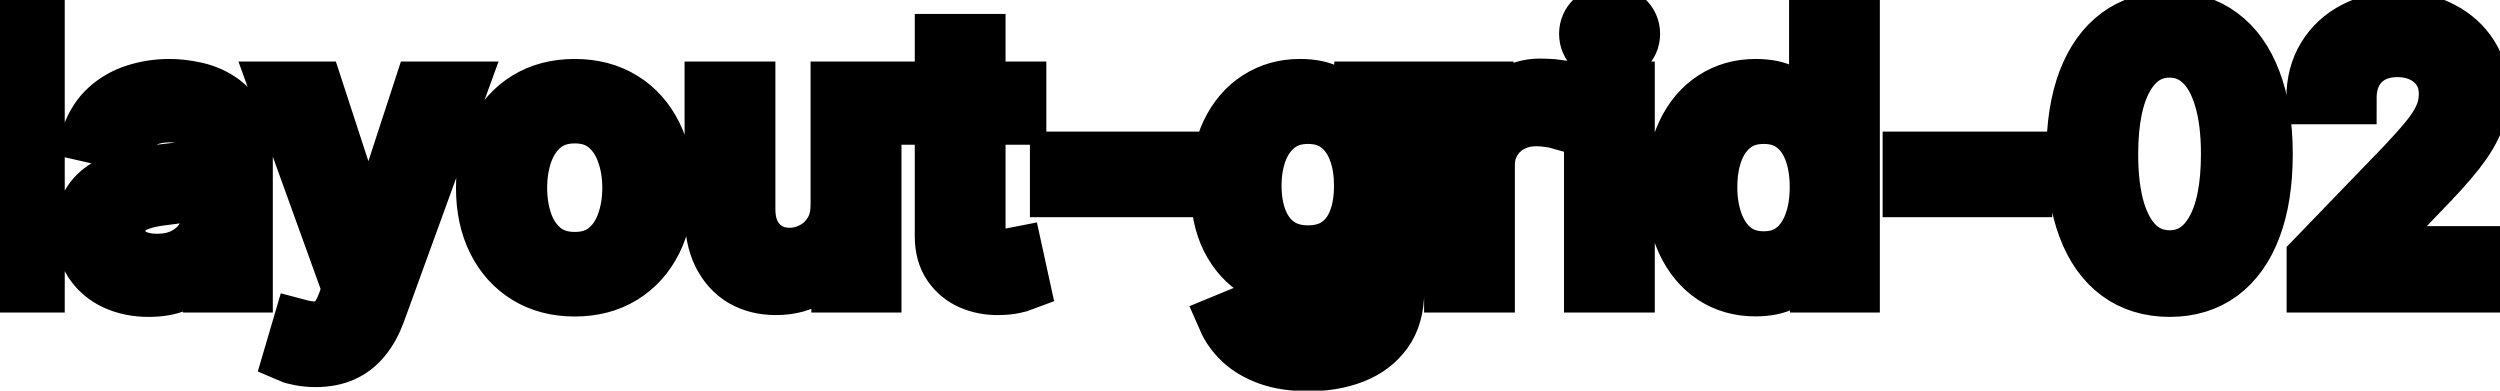 <svg viewBox="0 0 96 15" fill="none" stroke-width="2" stroke="currentColor" aria-hidden="true">
  <path d="M1.486 0.818V11H-0.001V0.818H1.486ZM5.708 11.169C5.224 11.169 4.787 11.079 4.395 10.901C4.004 10.718 3.694 10.455 3.466 10.11C3.24 9.765 3.128 9.343 3.128 8.842C3.128 8.411 3.211 8.057 3.376 7.778C3.542 7.5 3.766 7.28 4.047 7.117C4.329 6.955 4.644 6.832 4.992 6.749C5.34 6.666 5.695 6.603 6.056 6.56C6.513 6.507 6.885 6.464 7.17 6.431C7.455 6.395 7.662 6.337 7.791 6.257C7.92 6.178 7.985 6.048 7.985 5.869V5.835C7.985 5.4 7.862 5.064 7.617 4.825C7.375 4.587 7.014 4.467 6.533 4.467C6.033 4.467 5.638 4.578 5.35 4.8C5.065 5.019 4.868 5.263 4.758 5.531L3.361 5.213C3.527 4.749 3.769 4.375 4.087 4.089C4.409 3.801 4.778 3.592 5.196 3.463C5.613 3.33 6.053 3.264 6.513 3.264C6.818 3.264 7.141 3.301 7.483 3.374C7.827 3.443 8.149 3.572 8.447 3.761C8.749 3.95 8.996 4.22 9.188 4.572C9.38 4.92 9.476 5.372 9.476 5.929V11H8.025V9.956H7.965C7.869 10.148 7.725 10.337 7.532 10.523C7.34 10.708 7.093 10.863 6.792 10.985C6.49 11.108 6.129 11.169 5.708 11.169ZM6.031 9.976C6.442 9.976 6.793 9.895 7.085 9.732C7.38 9.57 7.604 9.358 7.756 9.096C7.912 8.831 7.99 8.547 7.99 8.246V7.261C7.937 7.314 7.834 7.364 7.682 7.411C7.532 7.454 7.362 7.492 7.17 7.525C6.977 7.555 6.79 7.583 6.608 7.609C6.425 7.633 6.273 7.652 6.15 7.669C5.862 7.705 5.599 7.767 5.36 7.853C5.125 7.939 4.936 8.063 4.793 8.226C4.654 8.385 4.584 8.597 4.584 8.862C4.584 9.23 4.72 9.509 4.992 9.697C5.264 9.883 5.61 9.976 6.031 9.976ZM12.123 13.864C11.9 13.864 11.698 13.845 11.516 13.809C11.334 13.776 11.198 13.739 11.108 13.7L11.466 12.482C11.738 12.555 11.98 12.586 12.192 12.576C12.404 12.566 12.591 12.486 12.754 12.337C12.92 12.188 13.066 11.945 13.191 11.607L13.375 11.099L10.581 3.364H12.172L14.106 9.29H14.186L16.12 3.364H17.716L14.569 12.019C14.423 12.417 14.237 12.753 14.012 13.028C13.786 13.307 13.518 13.516 13.206 13.655C12.895 13.794 12.534 13.864 12.123 13.864ZM22.069 11.154C21.354 11.154 20.729 10.99 20.195 10.662C19.662 10.334 19.247 9.875 18.952 9.285C18.657 8.695 18.51 8.005 18.51 7.217C18.51 6.424 18.657 5.732 18.952 5.138C19.247 4.545 19.662 4.085 20.195 3.756C20.729 3.428 21.354 3.264 22.069 3.264C22.785 3.264 23.41 3.428 23.944 3.756C24.477 4.085 24.892 4.545 25.187 5.138C25.482 5.732 25.629 6.424 25.629 7.217C25.629 8.005 25.482 8.695 25.187 9.285C24.892 9.875 24.477 10.334 23.944 10.662C23.41 10.99 22.785 11.154 22.069 11.154ZM22.074 9.906C22.538 9.906 22.923 9.784 23.228 9.538C23.533 9.293 23.758 8.967 23.904 8.559C24.053 8.151 24.128 7.702 24.128 7.212C24.128 6.724 24.053 6.277 23.904 5.869C23.758 5.458 23.533 5.129 23.228 4.88C22.923 4.631 22.538 4.507 22.074 4.507C21.607 4.507 21.219 4.631 20.911 4.88C20.606 5.129 20.379 5.458 20.23 5.869C20.084 6.277 20.011 6.724 20.011 7.212C20.011 7.702 20.084 8.151 20.23 8.559C20.379 8.967 20.606 9.293 20.911 9.538C21.219 9.784 21.607 9.906 22.074 9.906ZM32.126 7.833V3.364H33.617V11H32.156V9.678H32.076C31.9 10.085 31.619 10.425 31.231 10.697C30.846 10.965 30.367 11.099 29.794 11.099C29.303 11.099 28.869 10.992 28.491 10.776C28.117 10.557 27.822 10.234 27.607 9.807C27.394 9.379 27.288 8.851 27.288 8.221V3.364H28.775V8.042C28.775 8.562 28.919 8.977 29.207 9.285C29.496 9.593 29.87 9.747 30.331 9.747C30.609 9.747 30.886 9.678 31.161 9.538C31.44 9.399 31.67 9.189 31.852 8.907C32.038 8.625 32.129 8.267 32.126 7.833ZM39.179 3.364V4.557H35.008V3.364H39.179ZM36.127 1.534H37.613V8.758C37.613 9.046 37.656 9.263 37.742 9.409C37.828 9.552 37.94 9.649 38.075 9.702C38.215 9.752 38.365 9.777 38.528 9.777C38.647 9.777 38.752 9.769 38.841 9.752C38.931 9.736 39 9.722 39.05 9.712L39.318 10.94C39.232 10.973 39.11 11.007 38.95 11.04C38.791 11.076 38.593 11.096 38.354 11.099C37.963 11.106 37.598 11.037 37.26 10.891C36.922 10.745 36.649 10.519 36.44 10.214C36.231 9.91 36.127 9.527 36.127 9.066V1.534ZM45.063 6.053V7.341H40.549V6.053H45.063ZM50.246 14.023C49.639 14.023 49.117 13.943 48.68 13.784C48.246 13.625 47.891 13.415 47.616 13.153C47.341 12.891 47.135 12.604 46.999 12.293L48.277 11.766C48.367 11.912 48.486 12.066 48.635 12.228C48.788 12.394 48.993 12.535 49.252 12.651C49.513 12.767 49.85 12.825 50.261 12.825C50.824 12.825 51.29 12.687 51.658 12.412C52.026 12.14 52.21 11.706 52.21 11.109V9.608H52.115C52.026 9.77 51.897 9.951 51.727 10.15C51.562 10.349 51.333 10.521 51.041 10.667C50.75 10.813 50.37 10.886 49.903 10.886C49.3 10.886 48.756 10.745 48.272 10.463C47.792 10.178 47.41 9.759 47.129 9.205C46.85 8.648 46.711 7.964 46.711 7.152C46.711 6.34 46.849 5.644 47.124 5.064C47.402 4.484 47.783 4.04 48.267 3.732C48.751 3.42 49.3 3.264 49.913 3.264C50.387 3.264 50.77 3.344 51.061 3.503C51.353 3.659 51.58 3.841 51.742 4.05C51.908 4.259 52.036 4.442 52.125 4.602H52.235V3.364H53.691V11.169C53.691 11.825 53.539 12.364 53.234 12.785C52.929 13.206 52.516 13.517 51.996 13.72C51.479 13.922 50.895 14.023 50.246 14.023ZM50.231 9.653C50.659 9.653 51.02 9.553 51.315 9.354C51.613 9.152 51.839 8.864 51.991 8.489C52.147 8.112 52.225 7.659 52.225 7.132C52.225 6.618 52.148 6.166 51.996 5.775C51.843 5.384 51.62 5.079 51.325 4.86C51.03 4.638 50.665 4.527 50.231 4.527C49.784 4.527 49.411 4.643 49.112 4.875C48.814 5.104 48.589 5.415 48.436 5.81C48.287 6.204 48.212 6.645 48.212 7.132C48.212 7.633 48.289 8.072 48.441 8.45C48.594 8.827 48.819 9.122 49.117 9.335C49.419 9.547 49.79 9.653 50.231 9.653ZM55.685 11V3.364H57.122V4.577H57.201C57.34 4.166 57.586 3.843 57.937 3.607C58.292 3.369 58.693 3.249 59.14 3.249C59.233 3.249 59.342 3.253 59.468 3.259C59.597 3.266 59.699 3.274 59.772 3.284V4.706C59.712 4.689 59.606 4.671 59.453 4.651C59.301 4.628 59.148 4.616 58.996 4.616C58.645 4.616 58.331 4.691 58.056 4.84C57.785 4.986 57.569 5.19 57.41 5.452C57.251 5.71 57.171 6.005 57.171 6.337V11H55.685ZM61.058 11V3.364H62.544V11H61.058ZM61.809 2.185C61.55 2.185 61.328 2.099 61.142 1.927C60.96 1.751 60.869 1.542 60.869 1.3C60.869 1.055 60.96 0.846 61.142 0.674C61.328 0.498 61.55 0.411 61.809 0.411C62.067 0.411 62.288 0.498 62.47 0.674C62.655 0.846 62.748 1.055 62.748 1.3C62.748 1.542 62.655 1.751 62.47 1.927C62.288 2.099 62.067 2.185 61.809 2.185ZM67.403 11.149C66.786 11.149 66.236 10.992 65.752 10.677C65.272 10.359 64.894 9.906 64.619 9.32C64.347 8.73 64.211 8.022 64.211 7.197C64.211 6.371 64.349 5.665 64.624 5.079C64.902 4.492 65.283 4.043 65.767 3.732C66.251 3.42 66.8 3.264 67.413 3.264C67.887 3.264 68.268 3.344 68.556 3.503C68.848 3.659 69.073 3.841 69.232 4.05C69.395 4.259 69.521 4.442 69.61 4.602H69.7V0.818H71.186V11H69.735V9.812H69.61C69.521 9.974 69.391 10.16 69.222 10.369C69.057 10.577 68.828 10.76 68.536 10.915C68.245 11.071 67.867 11.149 67.403 11.149ZM67.731 9.881C68.159 9.881 68.52 9.769 68.815 9.543C69.113 9.315 69.338 8.998 69.491 8.594C69.647 8.189 69.725 7.719 69.725 7.182C69.725 6.652 69.648 6.188 69.496 5.79C69.344 5.392 69.12 5.082 68.825 4.86C68.53 4.638 68.165 4.527 67.731 4.527C67.284 4.527 66.911 4.643 66.612 4.875C66.314 5.107 66.089 5.424 65.936 5.825C65.787 6.226 65.713 6.678 65.713 7.182C65.713 7.692 65.789 8.151 65.941 8.559C66.094 8.967 66.319 9.29 66.617 9.528C66.919 9.764 67.29 9.881 67.731 9.881ZM77.807 6.053V7.341H73.293V6.053H77.807ZM83.313 11.169C82.528 11.166 81.856 10.959 81.3 10.548C80.743 10.137 80.317 9.538 80.022 8.753C79.727 7.967 79.579 7.021 79.579 5.914C79.579 4.81 79.727 3.867 80.022 3.085C80.32 2.303 80.748 1.706 81.305 1.295C81.865 0.884 82.534 0.679 83.313 0.679C84.092 0.679 84.76 0.886 85.317 1.3C85.874 1.711 86.299 2.308 86.594 3.09C86.893 3.869 87.042 4.81 87.042 5.914C87.042 7.024 86.894 7.972 86.599 8.758C86.305 9.54 85.879 10.138 85.322 10.553C84.765 10.963 84.095 11.169 83.313 11.169ZM83.313 9.842C84.003 9.842 84.541 9.505 84.929 8.832C85.32 8.16 85.516 7.187 85.516 5.914C85.516 5.069 85.426 4.355 85.247 3.771C85.072 3.185 84.818 2.741 84.487 2.439C84.158 2.134 83.767 1.982 83.313 1.982C82.627 1.982 82.088 2.32 81.697 2.996C81.306 3.672 81.109 4.645 81.106 5.914C81.106 6.763 81.194 7.48 81.369 8.067C81.548 8.65 81.802 9.093 82.13 9.394C82.458 9.692 82.853 9.842 83.313 9.842ZM88.806 11V9.886L92.251 6.317C92.619 5.929 92.922 5.589 93.161 5.298C93.403 5.003 93.583 4.723 93.703 4.457C93.822 4.192 93.882 3.911 93.882 3.612C93.882 3.274 93.802 2.982 93.643 2.737C93.484 2.489 93.267 2.298 92.992 2.165C92.717 2.03 92.407 1.962 92.062 1.962C91.697 1.962 91.379 2.036 91.107 2.185C90.836 2.335 90.627 2.545 90.481 2.817C90.335 3.089 90.262 3.407 90.262 3.771H88.796C88.796 3.152 88.938 2.61 89.223 2.146C89.508 1.682 89.899 1.322 90.397 1.067C90.894 0.808 91.459 0.679 92.092 0.679C92.731 0.679 93.295 0.807 93.782 1.062C94.273 1.314 94.656 1.658 94.931 2.096C95.206 2.53 95.343 3.021 95.343 3.567C95.343 3.945 95.272 4.315 95.129 4.676C94.99 5.037 94.747 5.44 94.399 5.884C94.051 6.325 93.567 6.86 92.947 7.49L90.924 9.608V9.683H95.507V11H88.806Z" fill="black"/>
</svg>
